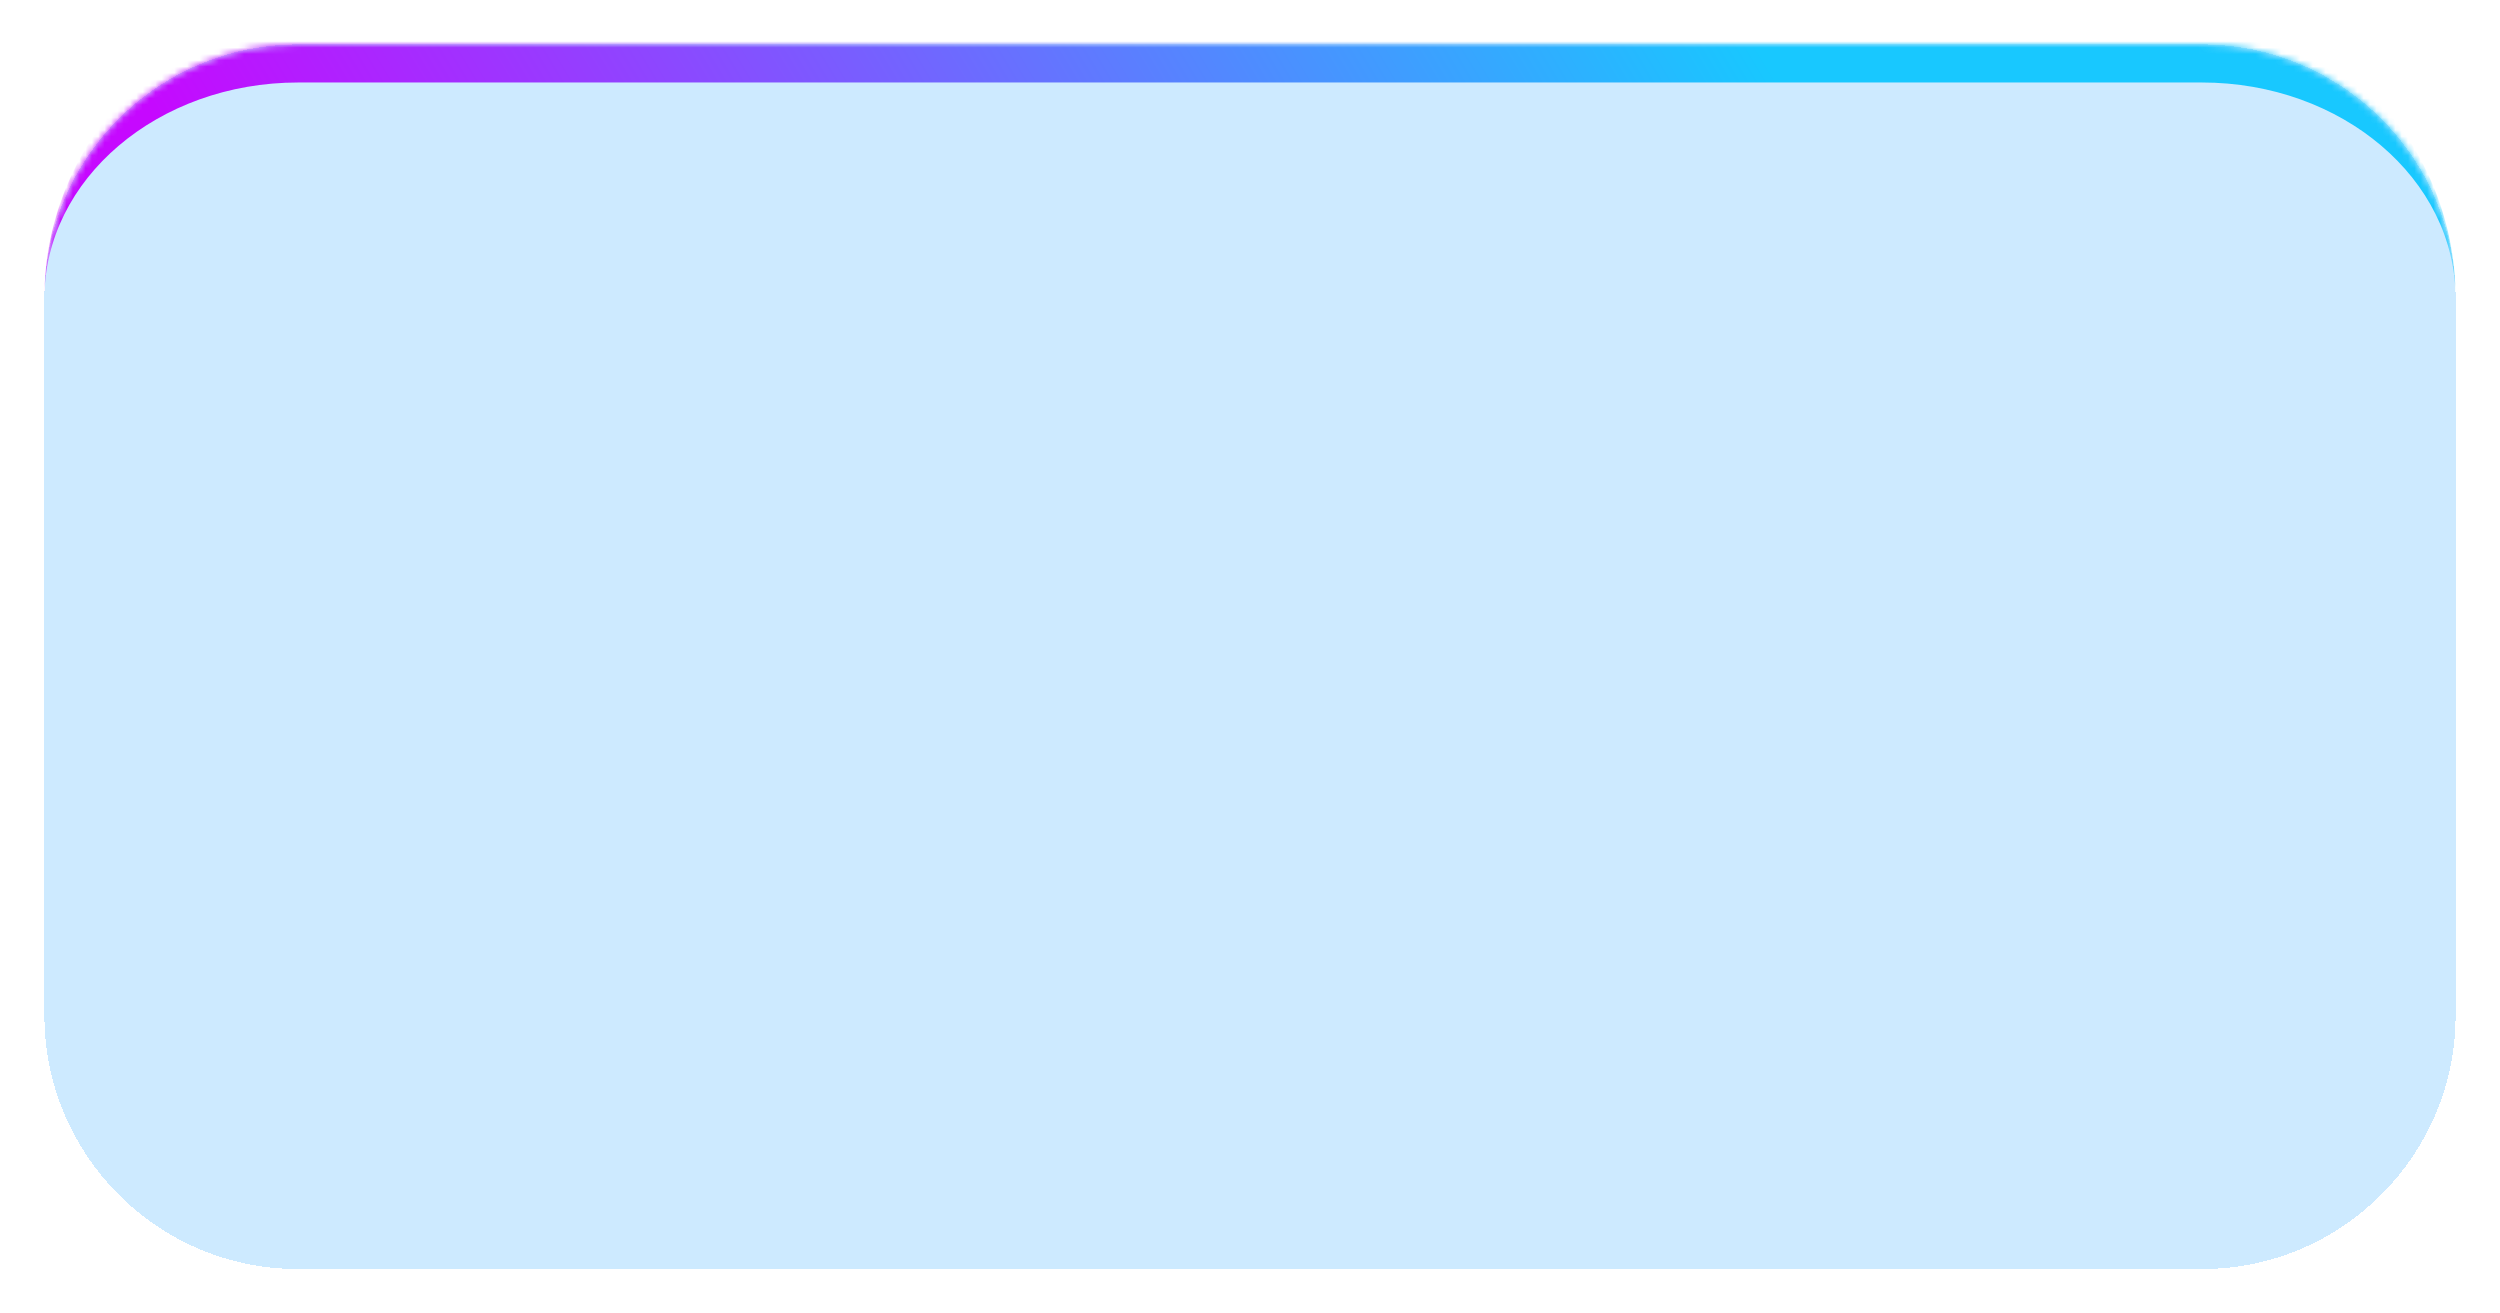 <svg width="394" height="207" viewBox="0 0 394 207" fill="none" xmlns="http://www.w3.org/2000/svg">
<g filter="url(#filter0_bd_2064_4940)">
<mask id="path-1-inside-1_2064_4940" fill="white">
<path d="M7 43C7 20.909 24.909 3 47 3H347C369.091 3 387 20.909 387 43V156C387 178.091 369.091 196 347 196H47C24.909 196 7 178.091 7 156V43Z"/>
</mask>
<path d="M7 43C7 20.909 24.909 3 47 3H347C369.091 3 387 20.909 387 43V156C387 178.091 369.091 196 347 196H47C24.909 196 7 178.091 7 156V43Z" fill="#58B9FF" fill-opacity="0.3" shape-rendering="crispEdges"/>
<path d="M7 43C7 17.595 27.595 -3 53 -3H341C366.405 -3 387 17.595 387 43C387 24.222 369.091 9 347 9H47C24.909 9 7 24.222 7 43ZM387 196H7H387ZM7 196V3V196ZM387 3V196V3Z" fill="url(#paint0_linear_2064_4940)" mask="url(#path-1-inside-1_2064_4940)"/>
</g>
<defs>
<filter id="filter0_bd_2064_4940" x="-37.8" y="-41.8" width="469.6" height="282.6" filterUnits="userSpaceOnUse" color-interpolation-filters="sRGB">
<feFlood flood-opacity="0" result="BackgroundImageFix"/>
<feGaussianBlur in="BackgroundImageFix" stdDeviation="22.4"/>
<feComposite in2="SourceAlpha" operator="in" result="effect1_backgroundBlur_2064_4940"/>
<feColorMatrix in="SourceAlpha" type="matrix" values="0 0 0 0 0 0 0 0 0 0 0 0 0 0 0 0 0 0 127 0" result="hardAlpha"/>
<feOffset dy="4"/>
<feGaussianBlur stdDeviation="3.1"/>
<feComposite in2="hardAlpha" operator="out"/>
<feColorMatrix type="matrix" values="0 0 0 0 0 0 0 0 0 0 0 0 0 0 0 0 0 0 0.32 0"/>
<feBlend mode="normal" in2="effect1_backgroundBlur_2064_4940" result="effect2_dropShadow_2064_4940"/>
<feBlend mode="normal" in="SourceGraphic" in2="effect2_dropShadow_2064_4940" result="shape"/>
</filter>
<linearGradient id="paint0_linear_2064_4940" x1="29.574" y1="24" x2="222.754" y2="-91.651" gradientUnits="userSpaceOnUse">
<stop stop-color="#C608FF"/>
<stop offset="0.99" stop-color="#18C8FF"/>
</linearGradient>
</defs>
</svg>
